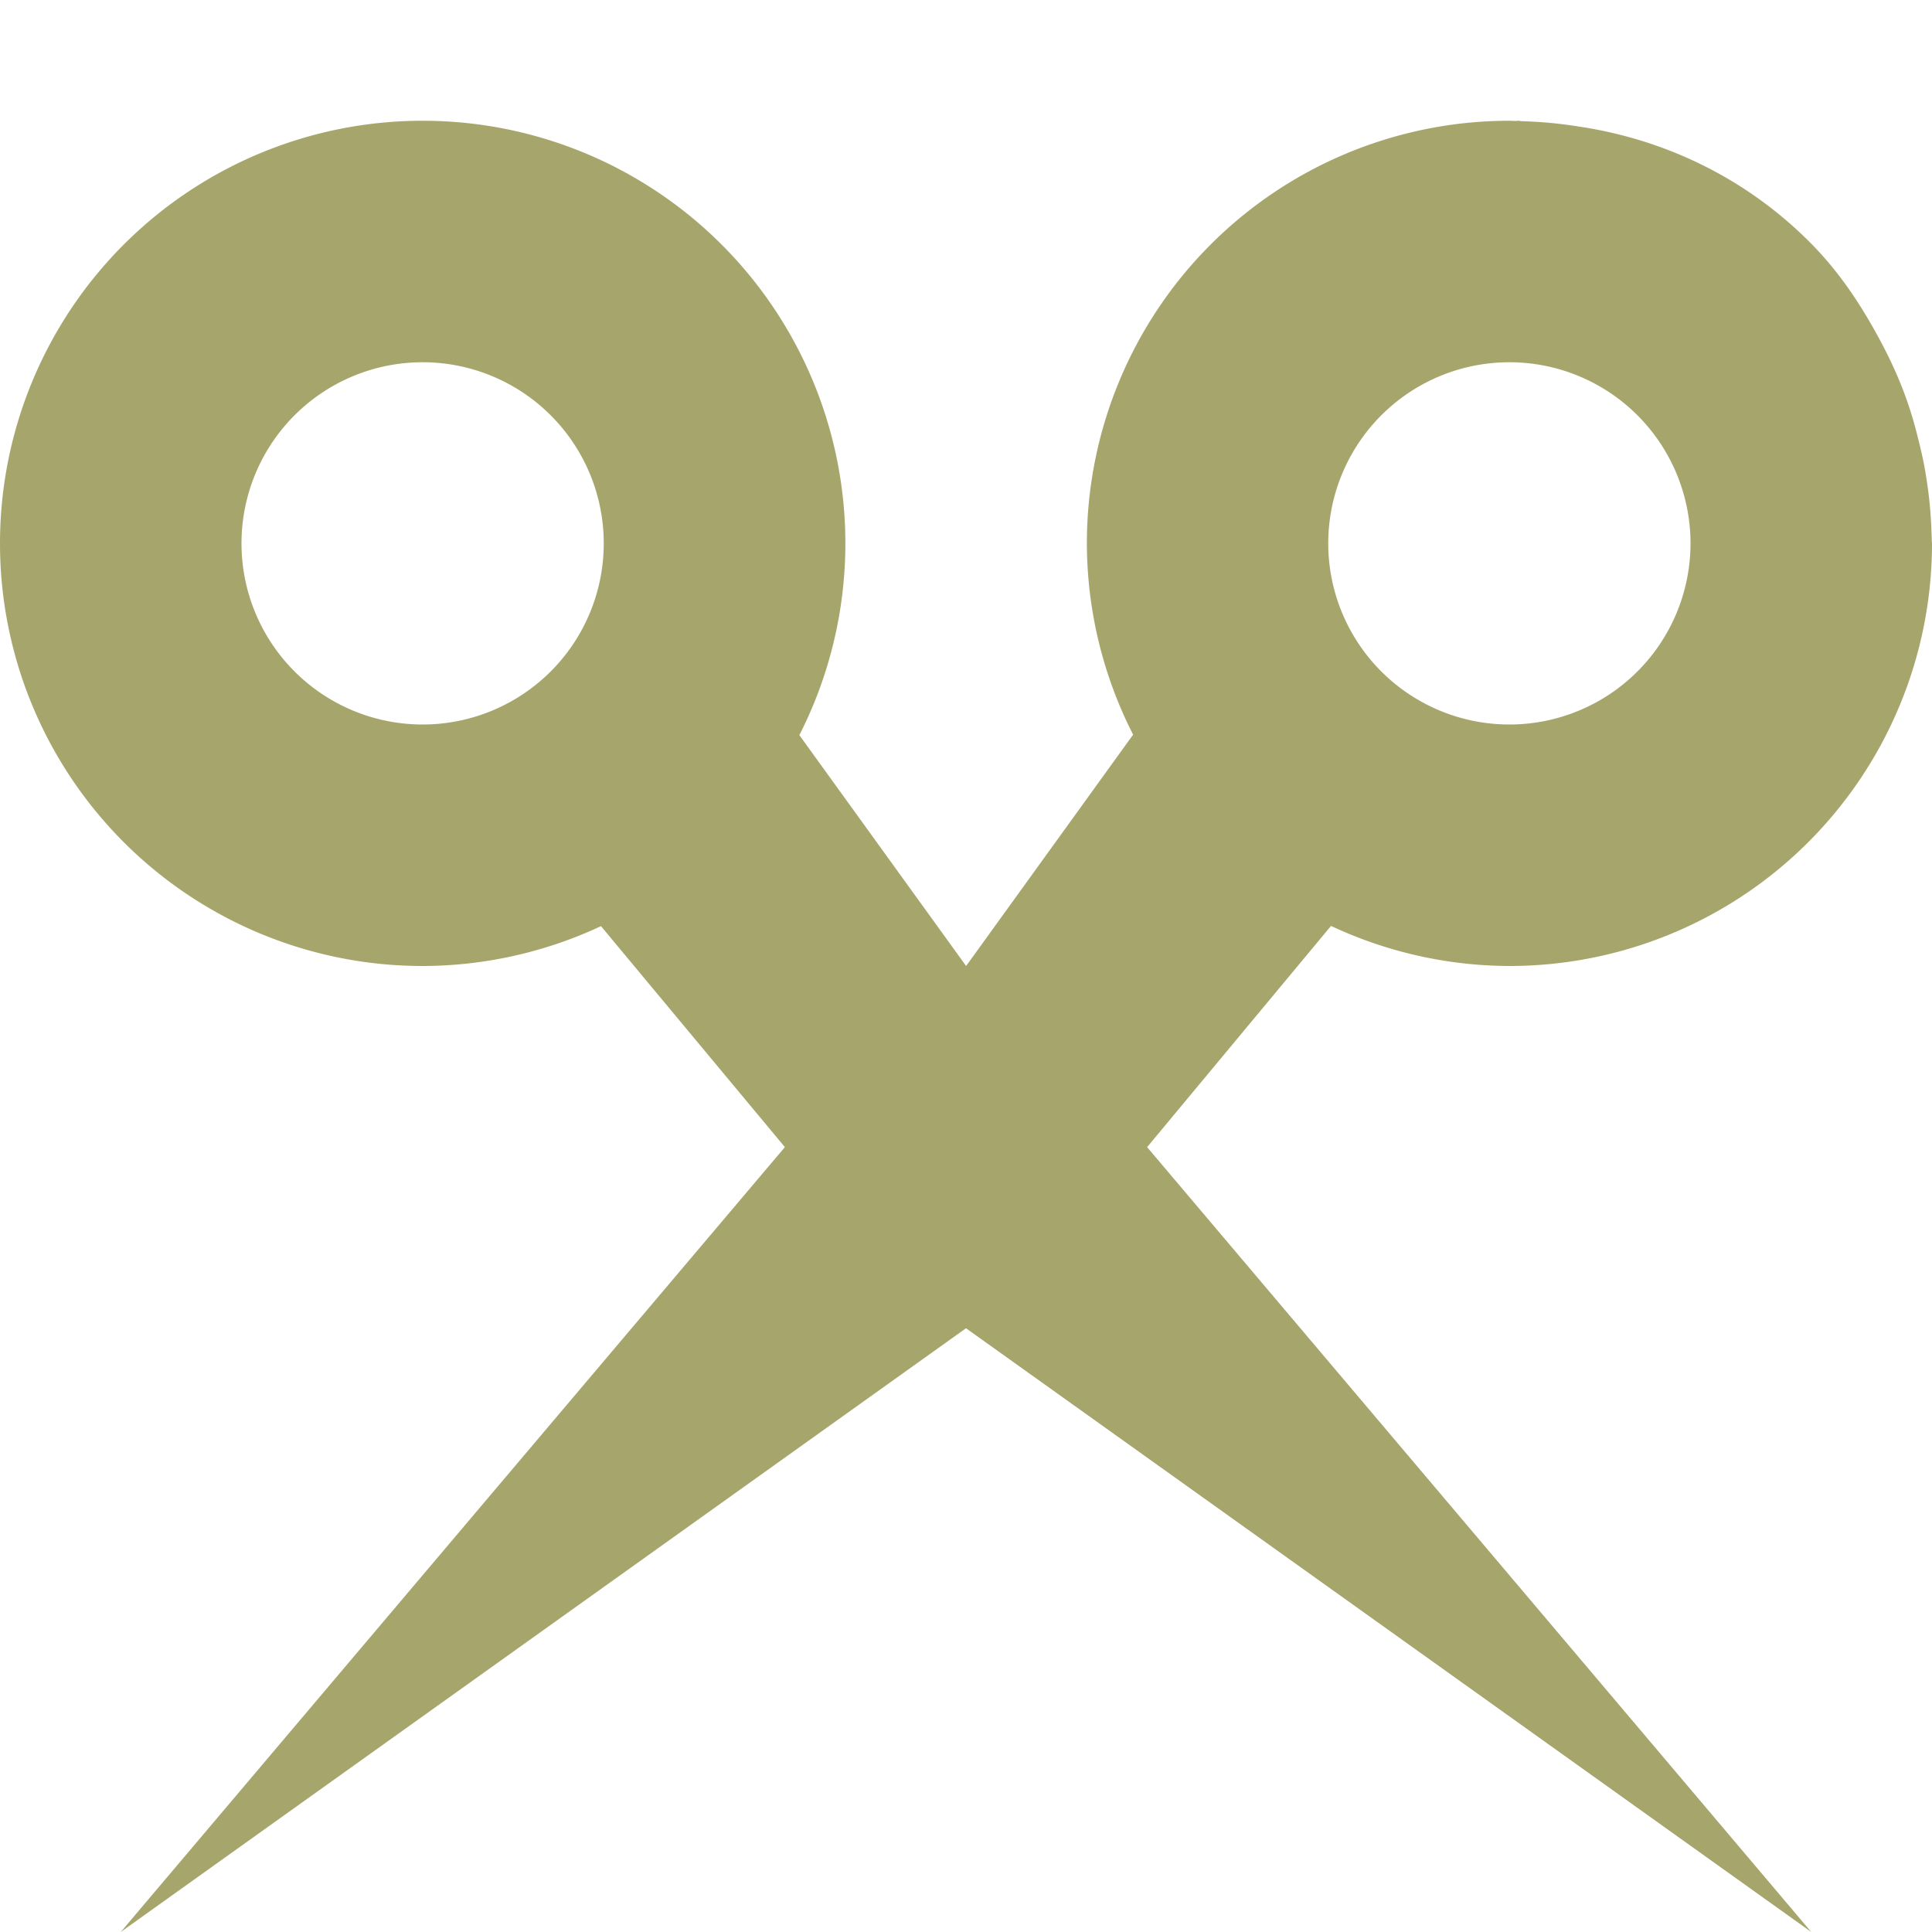 <svg xmlns="http://www.w3.org/2000/svg" width="16" height="16" version="1.1">
 <defs>
   <style id="current-color-scheme" type="text/css">
   .ColorScheme-Text { color: #a6a66c; } .ColorScheme-Highlight { color: #1AD6AB; }
  </style>
  <linearGradient id="arrongin" x1="0%" x2="0%" y1="0%" y2="100%">
   <stop offset="0%" style="stop-color: #dd9b44; stop-opacity: 1"/>
   <stop offset="100%" style="stop-color: #ad6c16; stop-opacity: 1"/>
  </linearGradient>
  <linearGradient id="aurora" x1="0%" x2="0%" y1="0%" y2="100%">
   <stop offset="0%" style="stop-color: #09D4DF; stop-opacity: 1"/>
   <stop offset="100%" style="stop-color: #9269F4; stop-opacity: 1"/>
  </linearGradient>
  <linearGradient id="cyberneon" x1="0%" x2="0%" y1="0%" y2="100%">
    <stop offset="0" style="stop-color: #0abdc6; stop-opacity: 1"/>
    <stop offset="1" style="stop-color: #ea00d9; stop-opacity: 1"/>
  </linearGradient>
  <linearGradient id="fitdance" x1="0%" x2="0%" y1="0%" y2="100%">
   <stop offset="0%" style="stop-color: #1AD6AB; stop-opacity: 1"/>
   <stop offset="100%" style="stop-color: #329DB6; stop-opacity: 1"/>
  </linearGradient>
  <linearGradient id="oomox" x1="0%" x2="0%" y1="0%" y2="100%">
   <stop offset="0%" style="stop-color: #efefe7; stop-opacity: 1"/>
   <stop offset="100%" style="stop-color: #8f8f8b; stop-opacity: 1"/>
  </linearGradient>
  <linearGradient id="rainblue" x1="0%" x2="0%" y1="0%" y2="100%">
   <stop offset="0%" style="stop-color: #00F260; stop-opacity: 1"/>
   <stop offset="100%" style="stop-color: #0575E6; stop-opacity: 1"/>
  </linearGradient>
  <linearGradient id="sunrise" x1="0%" x2="0%" y1="0%" y2="100%">
   <stop offset="0%" style="stop-color: #FF8501; stop-opacity: 1"/>
   <stop offset="100%" style="stop-color: #FFCB01; stop-opacity: 1"/>
  </linearGradient>
  <linearGradient id="telinkrin" x1="0%" x2="0%" y1="0%" y2="100%">
   <stop offset="0%" style="stop-color: #b2ced6; stop-opacity: 1"/>
   <stop offset="100%" style="stop-color: #6da5b7; stop-opacity: 1"/>
  </linearGradient>
  <linearGradient id="60spsycho" x1="0%" x2="0%" y1="0%" y2="100%">
   <stop offset="0%" style="stop-color: #df5940; stop-opacity: 1"/>
   <stop offset="25%" style="stop-color: #d8d15f; stop-opacity: 1"/>
   <stop offset="50%" style="stop-color: #e9882a; stop-opacity: 1"/>
   <stop offset="100%" style="stop-color: #279362; stop-opacity: 1"/>
  </linearGradient>
  <linearGradient id="90ssummer" x1="0%" x2="0%" y1="0%" y2="100%">
   <stop offset="0%" style="stop-color: #f618c7; stop-opacity: 1"/>
   <stop offset="20%" style="stop-color: #94ffab; stop-opacity: 1"/>
   <stop offset="50%" style="stop-color: #fbfd54; stop-opacity: 1"/>
   <stop offset="100%" style="stop-color: #0f83ae; stop-opacity: 1"/>
  </linearGradient>
 </defs>
 <path fill="currentColor" class="ColorScheme-Text" d="M 3.5,1 A 3.5,3.5 0 0 0 0,4.5 3.5,3.5 0 0 0 3.5,8 3.5,3.5 0 0 0 4.977,7.67 L 6.5,9.5 1,16 8,11 15,16 9.5,9.5 11.023,7.668 A 3.5,3.5 0 0 0 12.5,8 3.5,3.5 0 0 0 16,4.5 3.5,3.5 0 0 0 15.998,4.475 C 15.998,4.455 15.997,4.436 15.996,4.416 A 3.5,3.5 0 0 0 15.951,3.945 C 15.933,3.826 15.905,3.709 15.875,3.592 A 3.5,3.5 0 0 0 15.816,3.387 C 15.753,3.192 15.67,3.005 15.572,2.822 15.418,2.534 15.237,2.257 14.996,2.014 14.46,1.473 13.791,1.159 13.096,1.051 A 3.5,3.5 0 0 0 13.069,1.047 3.5,3.5 0 0 0 12.608,1.004 C 12.596,1.004 12.584,1 12.572,1 12.566,1 12.56,1.002 12.555,1.002 A 3.5,3.5 0 0 0 12.501,1 3.5,3.5 0 0 0 9.001,4.5 3.5,3.5 0 0 0 9.384,6.084 L 8.001,8 6.62,6.088 A 3.5,3.5 0 0 0 7.001,4.5 3.5,3.5 0 0 0 3.501,1 Z M 3.5,3 A 1.5,1.5 0 0 1 5,4.5 1.5,1.5 0 0 1 3.5,6 1.5,1.5 0 0 1 2,4.5 1.5,1.5 0 0 1 3.5,3 Z M 12.5,3 A 1.5,1.5 0 0 1 14,4.5 1.5,1.5 0 0 1 12.5,6 1.5,1.5 0 0 1 11,4.5 1.5,1.5 0 0 1 12.5,3 Z"/>
</svg>
